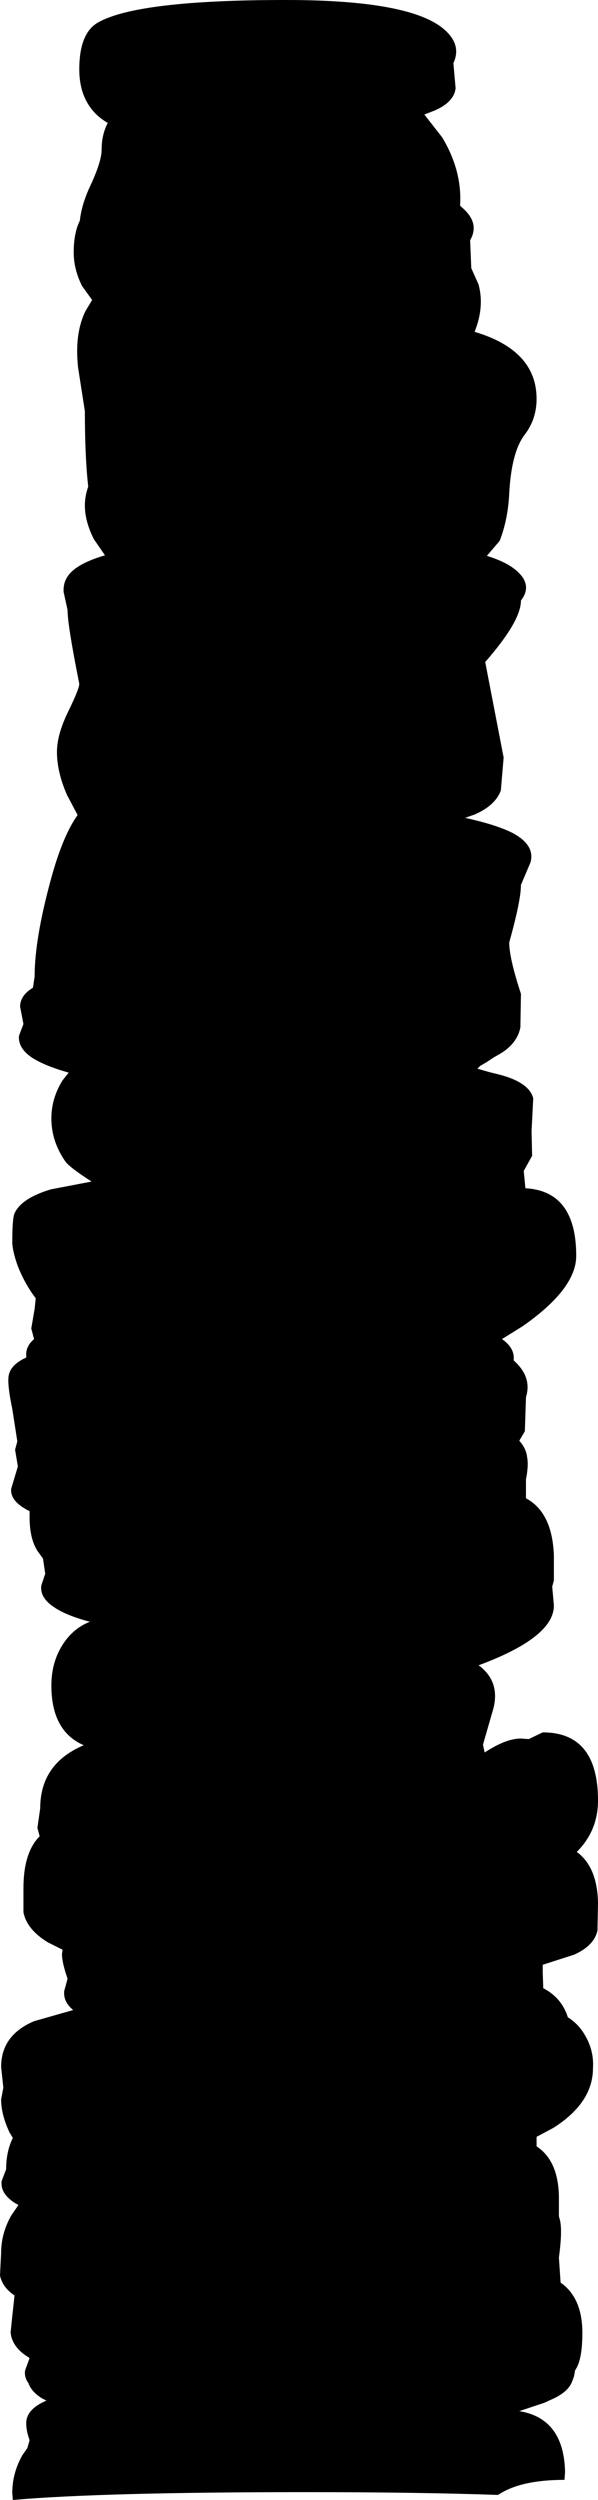 <?xml version="1.0" encoding="UTF-8" standalone="no"?>
<svg xmlns:xlink="http://www.w3.org/1999/xlink" height="223.75px" width="53.55px" xmlns="http://www.w3.org/2000/svg">
  <g transform="matrix(1.0, 0.0, 0.0, 1.0, -74.35, -9.6)">
    <path d="M113.95 21.9 Q115.75 24.9 115.55 28.0 L115.7 28.15 Q117.35 29.55 116.45 31.1 L116.55 33.55 116.55 33.6 117.2 35.05 Q117.75 37.05 116.85 39.3 122.4 40.95 122.4 45.3 122.4 47.15 121.3 48.55 120.15 50.1 119.95 53.75 119.85 56.05 119.1 58.0 L117.95 59.35 Q119.4 59.8 120.25 60.4 122.2 61.8 121.0 63.35 121.0 65.2 117.8 68.85 L119.45 77.4 119.2 80.35 Q118.7 81.7 116.85 82.5 L116.0 82.8 Q118.75 83.4 120.25 84.15 122.3 85.25 121.85 86.8 L121.0 88.8 Q121.0 90.2 119.95 93.95 119.95 95.35 121.0 98.55 L120.95 101.55 Q120.65 103.1 118.9 104.05 L118.55 104.25 117.95 104.65 117.35 105.0 117.1 105.25 118.15 105.55 119.15 105.8 Q121.75 106.5 122.1 107.9 L121.95 110.85 122.0 113.05 121.25 114.4 121.4 115.95 Q125.95 116.2 125.95 122.0 125.95 124.95 121.15 128.3 L119.3 129.45 Q120.45 130.25 120.35 131.3 L120.35 131.35 120.7 131.7 Q121.95 133.05 121.45 134.65 L121.35 137.7 120.85 138.55 Q121.45 139.2 121.55 140.0 121.7 140.75 121.45 142.0 L121.45 142.7 121.45 143.55 121.45 143.7 Q123.8 144.95 123.95 148.8 L123.95 151.05 123.8 151.6 123.95 153.3 Q123.95 156.15 117.2 158.65 L117.35 158.75 Q119.1 160.15 118.55 162.45 L117.6 165.75 117.75 166.45 Q119.65 165.2 121.0 165.2 L121.7 165.25 122.95 164.65 Q127.9 164.65 127.9 170.75 127.9 173.45 126.0 175.35 127.85 176.7 127.9 179.95 L127.85 182.4 Q127.55 183.75 125.75 184.55 L122.95 185.45 122.95 186.15 123.0 187.55 Q124.65 188.4 125.2 190.15 126.15 190.75 126.7 191.7 127.55 193.1 127.45 194.7 127.45 197.8 123.9 200.05 L122.4 200.85 122.4 201.7 Q124.45 203.05 124.4 206.55 L124.4 207.95 124.45 208.15 Q124.75 209.05 124.4 211.65 L124.55 213.9 Q126.5 215.25 126.5 218.4 126.5 220.55 126.0 221.5 L125.85 221.75 125.75 222.3 125.6 222.7 Q125.25 223.7 123.75 224.35 L123.1 224.65 120.85 225.4 Q124.85 226.05 124.95 230.85 L124.9 231.55 Q120.95 231.55 118.95 232.9 111.85 232.65 101.65 232.65 83.55 232.65 75.5 233.35 L75.45 232.7 Q75.45 230.95 76.35 229.35 L76.8 228.7 77.0 228.0 Q76.7 227.15 76.7 226.55 76.65 225.45 78.0 224.7 L78.5 224.45 78.1 224.25 Q77.15 223.65 76.9 222.9 76.5 222.35 76.6 221.75 L77.0 220.65 76.55 220.35 Q75.4 219.5 75.3 218.35 L75.45 216.9 75.65 215.05 Q74.55 214.3 74.35 213.25 L74.45 211.25 Q74.45 209.5 75.35 207.9 L76.0 206.95 75.65 206.75 Q74.35 205.9 74.5 204.8 L74.9 203.75 Q74.9 202.15 75.5 200.95 L75.2 200.45 Q74.45 198.85 74.45 197.5 L74.65 196.45 74.45 194.6 Q74.45 191.75 77.4 190.5 L80.9 189.5 Q80.0 188.75 80.1 187.8 L80.4 186.7 Q79.9 185.25 79.9 184.5 L79.95 184.1 78.65 183.45 Q76.75 182.3 76.45 180.75 L76.45 178.6 Q76.45 175.4 77.9 173.95 L77.7 173.2 77.95 171.45 Q77.95 167.45 81.85 165.8 78.95 164.55 78.95 160.45 78.95 158.15 80.2 156.45 81.1 155.25 82.4 154.75 80.3 154.2 79.2 153.45 77.9 152.6 78.05 151.5 L78.4 150.45 78.2 149.1 77.7 148.4 Q77.0 147.3 77.0 145.4 L77.0 144.85 Q75.25 144.0 75.35 142.85 L75.95 140.85 75.7 139.35 75.9 138.6 75.45 135.7 Q75.05 133.8 75.1 132.95 75.15 131.8 76.7 131.1 L76.7 130.9 Q76.65 130.1 77.4 129.45 L77.15 128.5 77.45 126.75 77.55 125.8 Q76.5 124.4 75.9 122.8 75.45 121.5 75.45 120.75 75.45 118.65 75.65 118.2 76.25 116.85 78.9 116.05 L82.55 115.35 Q80.6 114.1 80.2 113.55 78.95 111.75 78.95 109.7 78.95 107.9 79.95 106.3 L80.5 105.6 Q78.35 105.0 77.2 104.25 75.95 103.4 76.05 102.3 L76.45 101.25 76.15 99.7 Q76.15 98.7 77.3 98.0 L77.45 97.0 Q77.45 93.6 78.95 88.15 80.0 84.35 81.3 82.55 L80.35 80.75 Q79.45 78.7 79.45 76.9 79.45 75.35 80.45 73.3 81.45 71.25 81.45 70.8 80.4 65.55 80.4 64.2 L80.05 62.6 Q79.95 61.3 81.15 60.45 82.05 59.8 83.75 59.3 L82.75 57.85 Q81.95 56.25 81.95 54.85 81.95 54.0 82.25 53.15 81.95 50.5 81.95 46.4 L81.35 42.55 Q81.0 39.5 82.0 37.45 L82.6 36.45 81.7 35.2 Q80.95 33.7 80.95 32.2 80.95 30.45 81.5 29.35 81.65 27.9 82.45 26.2 83.45 24.05 83.45 23.0 83.45 21.65 84.0 20.6 82.85 19.95 82.2 18.85 81.45 17.6 81.45 15.8 81.45 12.55 83.15 11.6 86.7 9.6 99.95 9.6 111.25 9.6 114.2 12.3 115.7 13.65 114.95 15.25 L115.15 17.5 Q115.0 18.75 113.25 19.5 L112.35 19.85 113.95 21.9" fill="#000000" fill-rule="evenodd" stroke="none"/>
  </g>
</svg>
